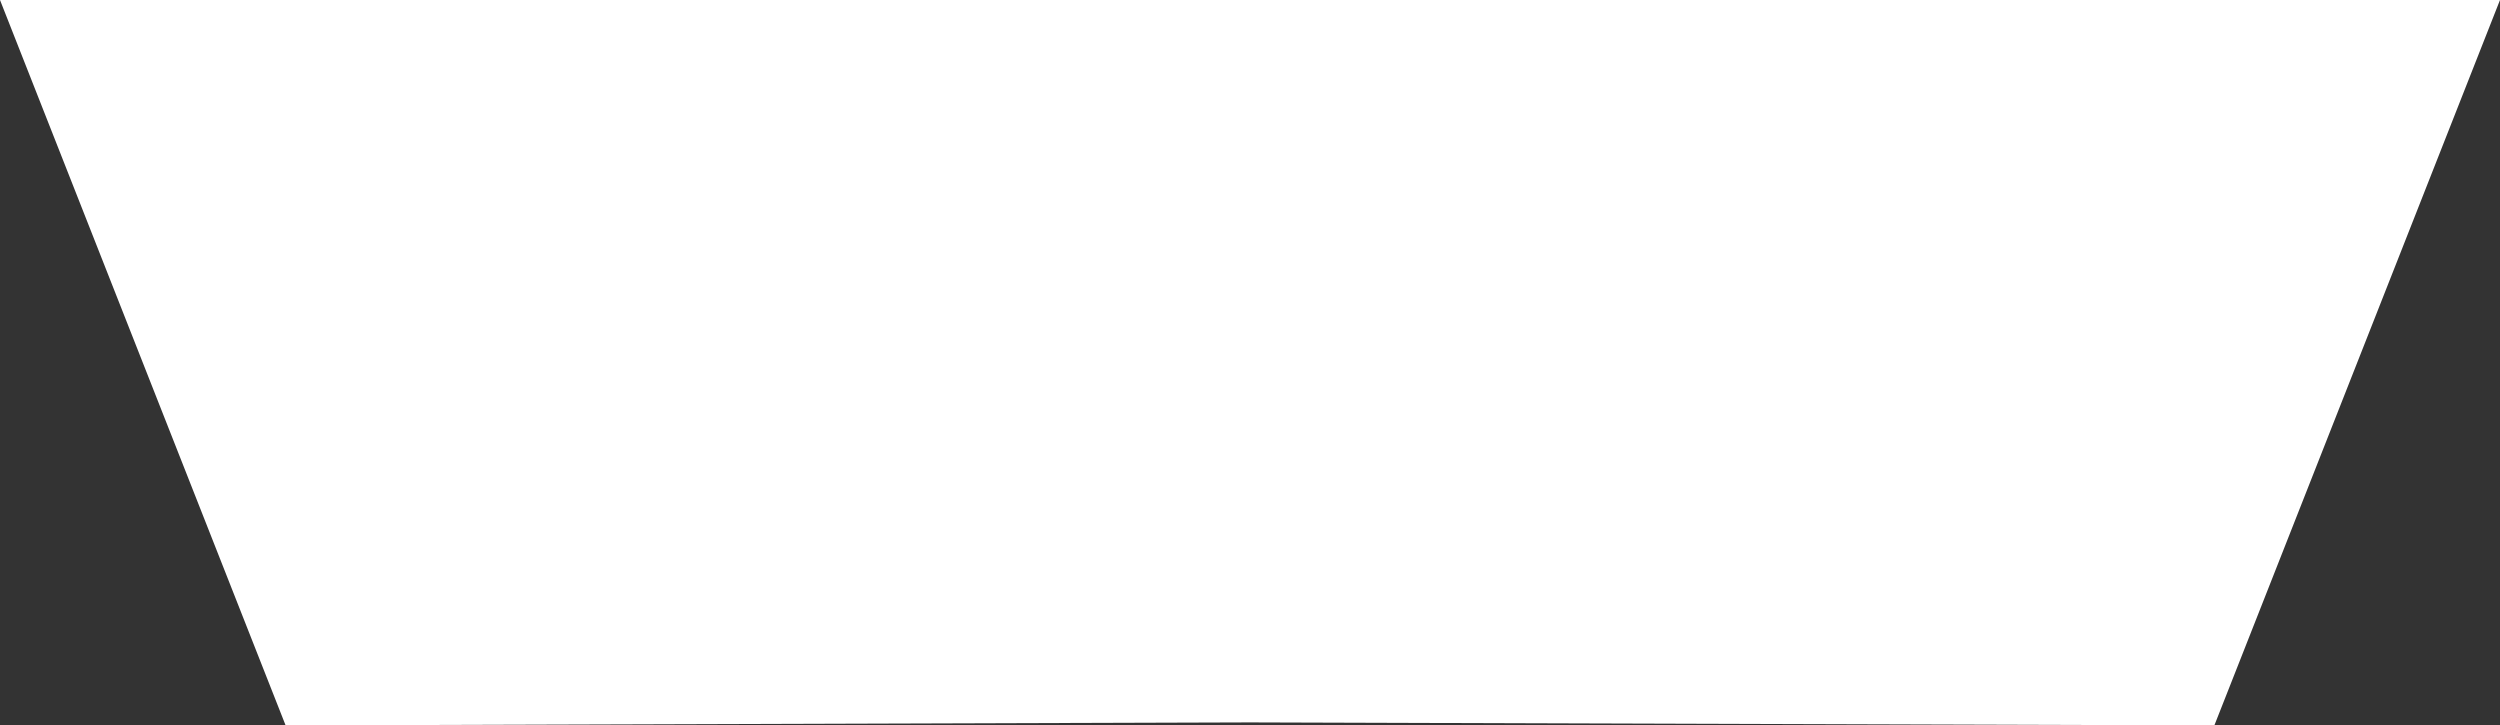 <?xml version="1.0" encoding="UTF-8" standalone="no"?>
<svg
   width="444.816"
   height="129.07"
   version="1.1"
   id="svg22"
   sodipodi:docname="timer_back.svg"
   inkscape:version="1.1.1 (3bf5ae0d25, 2021-09-20)"
   xmlns:inkscape="http://www.inkscape.org/namespaces/inkscape"
   xmlns:sodipodi="http://sodipodi.sourceforge.net/DTD/sodipodi-0.dtd"
   xmlns="http://www.w3.org/2000/svg"
   xmlns:svg="http://www.w3.org/2000/svg">
  <rect width="100%" height="100%" fill="#333333" stroke="none"/>
  <defs
     id="defs26" />
  <sodipodi:namedview
     id="namedview24"
     pagecolor="#ffffff"
     bordercolor="#666666"
     borderopacity="1.0"
     inkscape:pageshadow="2"
     inkscape:pageopacity="0.0"
     inkscape:pagecheckerboard="0"
     showgrid="false"
     inkscape:zoom="0.93359372"
     inkscape:cx="33.740587"
     inkscape:cy="-25.171549"
     inkscape:window-width="1500"
     inkscape:window-height="930"
     inkscape:window-x="-6"
     inkscape:window-y="-6"
     inkscape:window-maximized="1"
     inkscape:current-layer="svg22"
     width="129px"
     fit-margin-top="0"
     fit-margin-left="0"
     fit-margin-right="0"
     fit-margin-bottom="0" />
  <path
     id="rect945"
     style="fill:#ffffff;fill-opacity:1;stroke:#000000;stroke-width:0;stroke-linejoin:round;paint-order:markers fill stroke"
     d="M 4.6523441e-7,5e-7 50.821,129.07 222.408,128.535 393.991,129.07 444.816,5e-7 H 222.408 Z" />
</svg>
